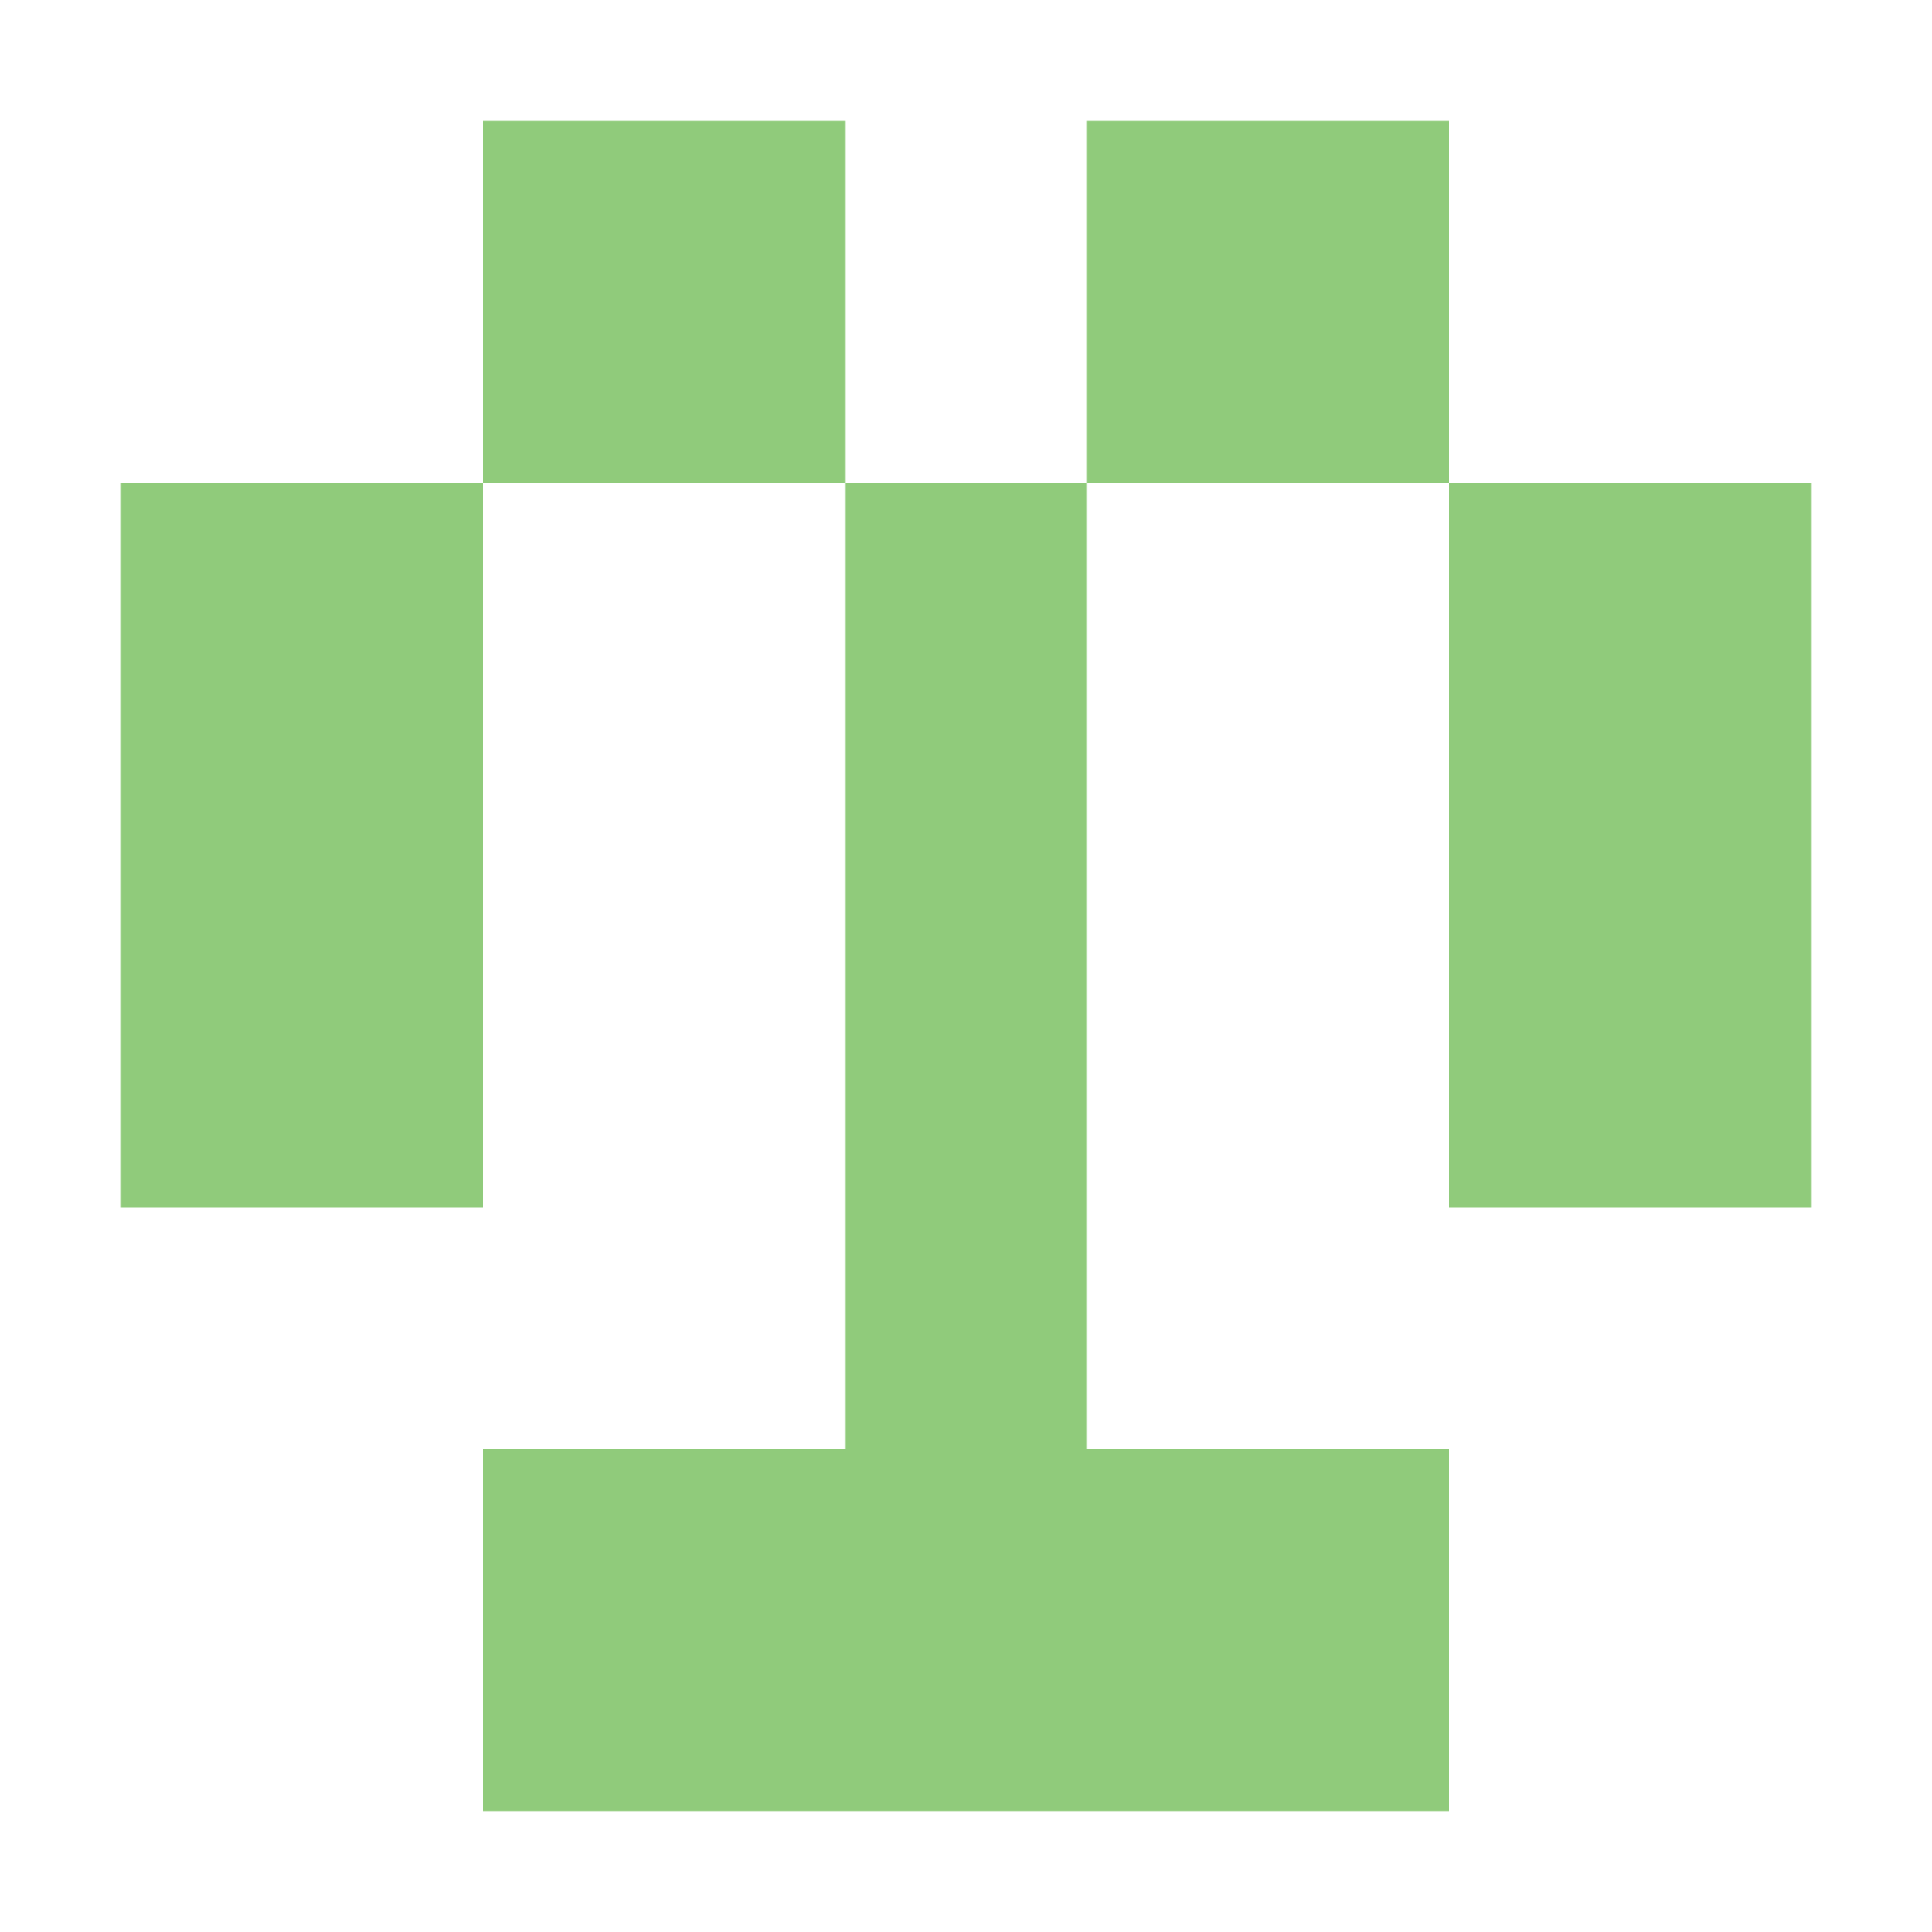 <svg xmlns="http://www.w3.org/2000/svg" width="16" height="16" viewBox="0 0 16 16"><rect id="frame" width="16" height="16" fill="none"/><g fill="#62B543" fill-opacity=".7" fill-rule="evenodd"><path d="M1 4h3v6H1z"/><path d="M12 4h3v6h-3z"/><path d="M9 12h3v3H4v-3h3V4h2v8z"/><path d="M4 1h3v3H4z"/><path d="M9 1h3v3H9z"/></g></svg>
